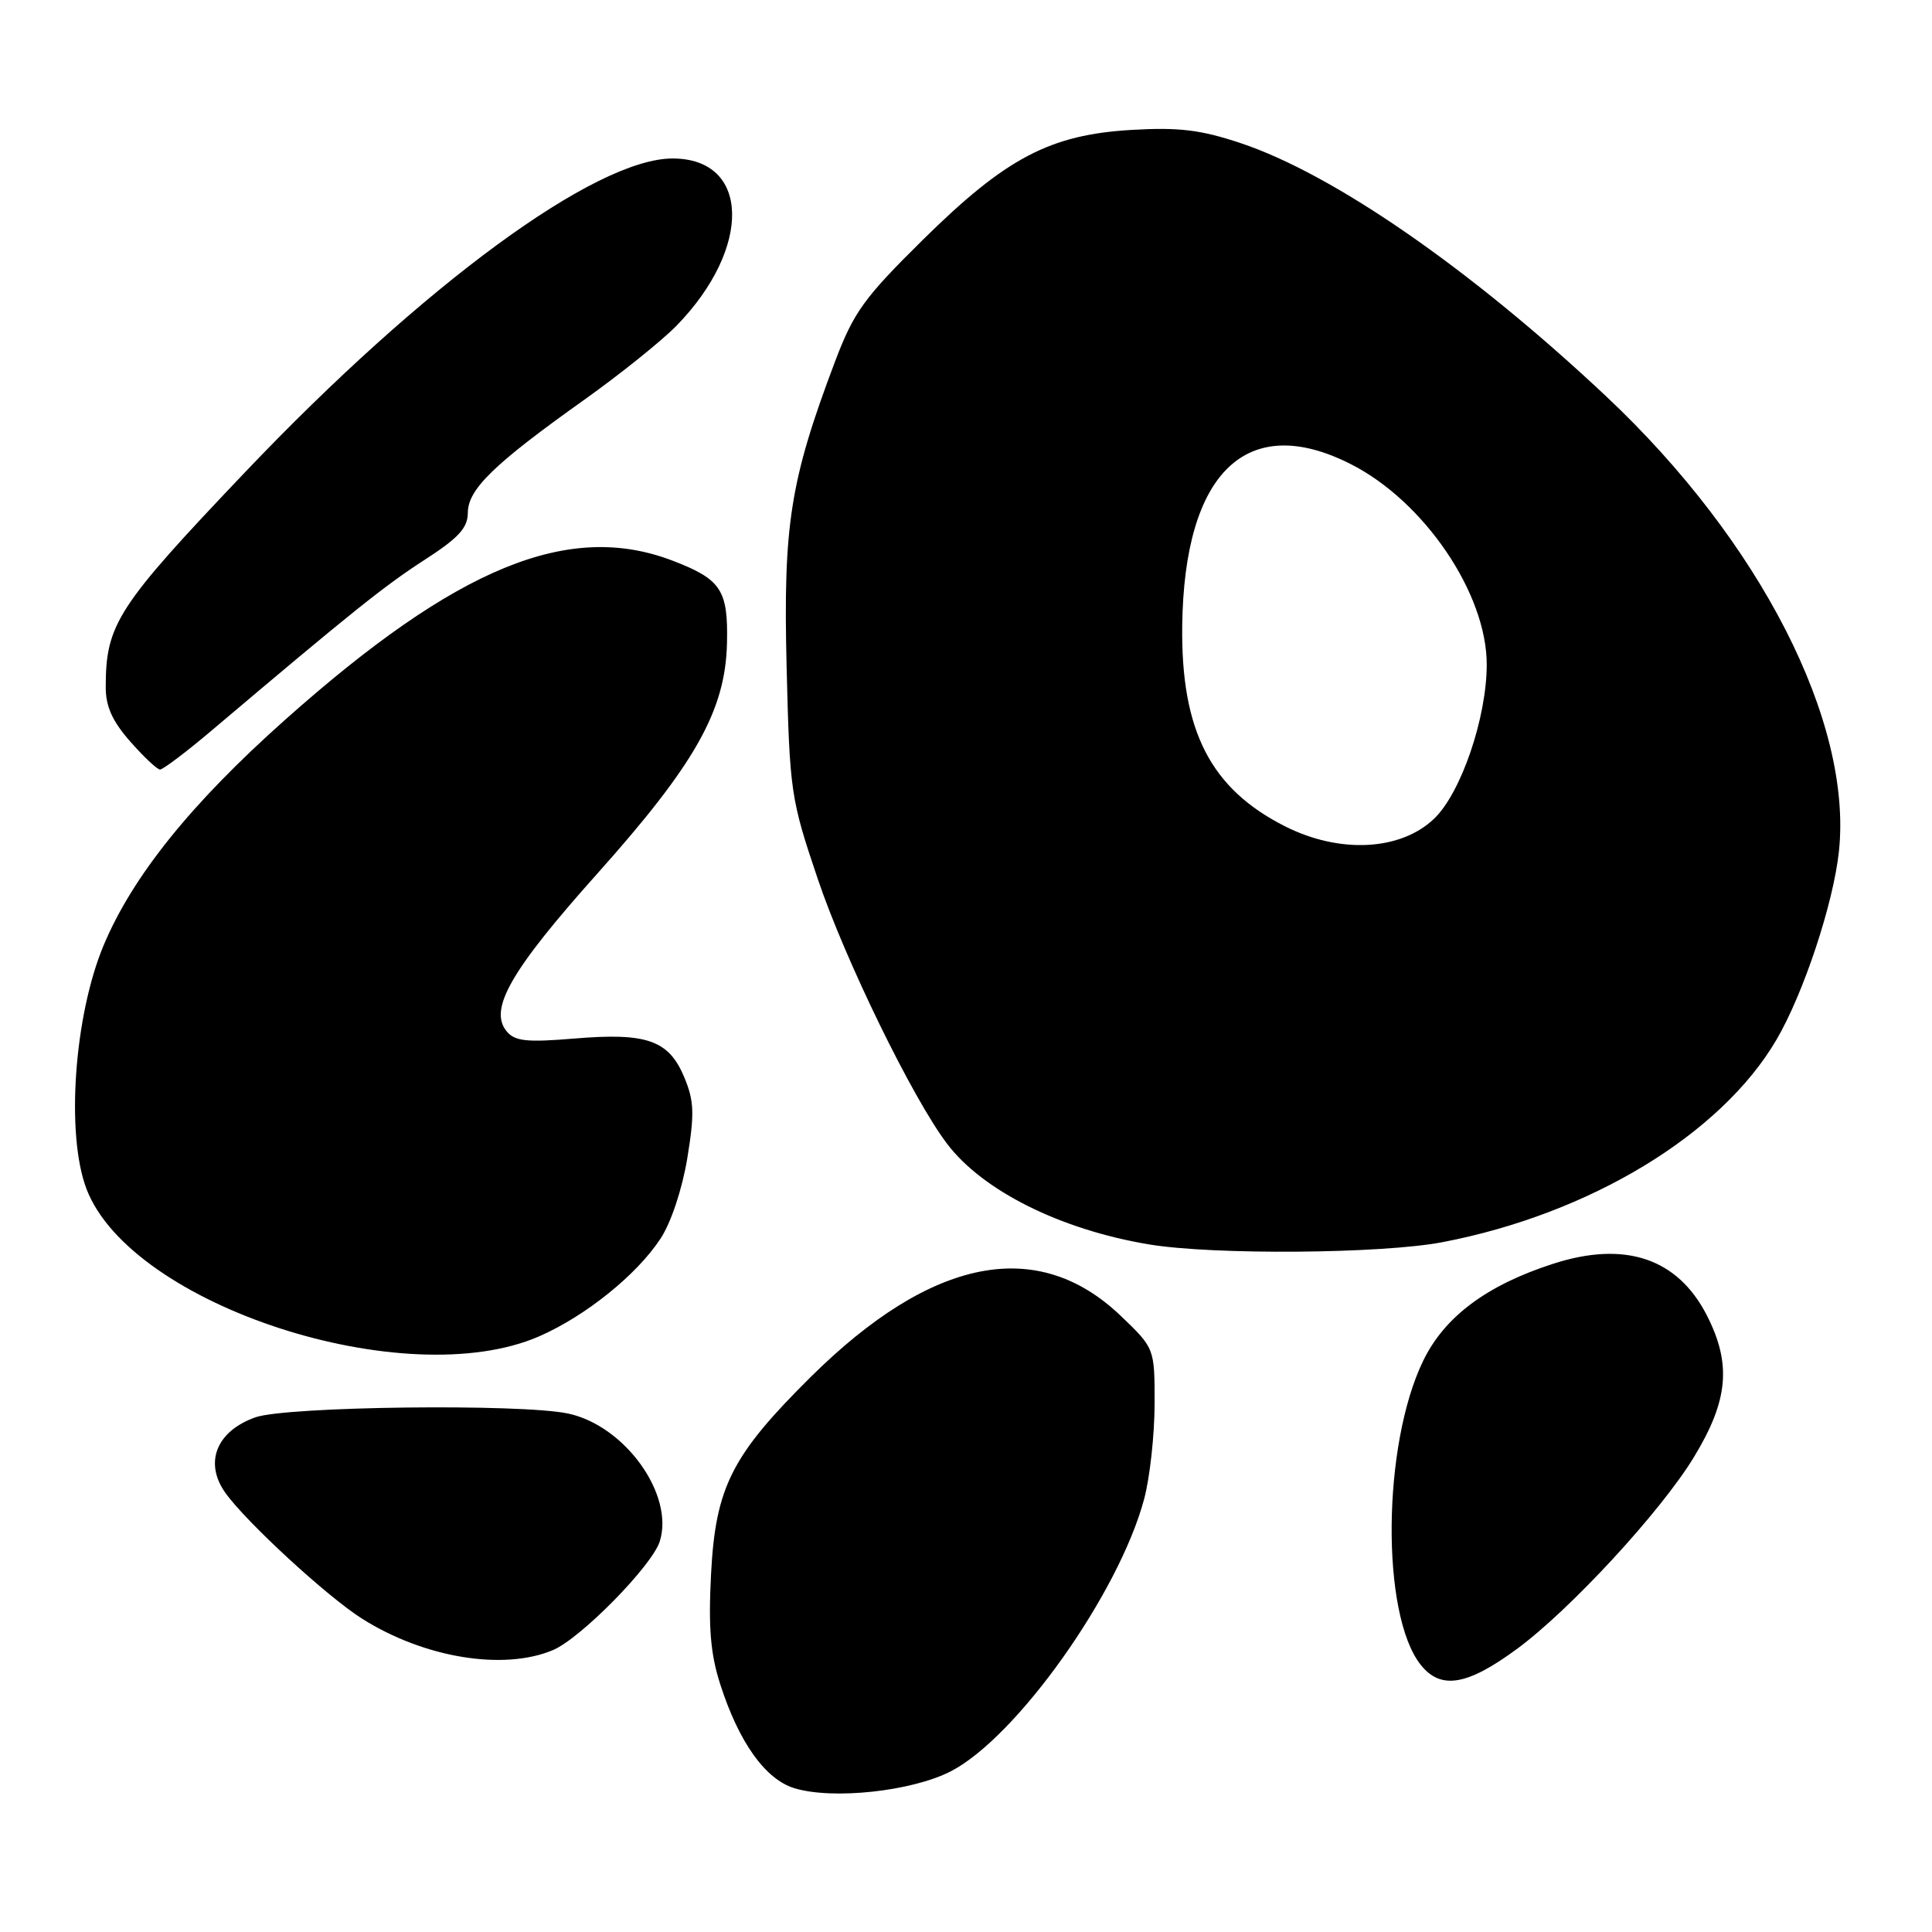 <?xml version="1.0" encoding="UTF-8" standalone="no"?>
<!DOCTYPE svg PUBLIC "-//W3C//DTD SVG 1.1//EN" "http://www.w3.org/Graphics/SVG/1.1/DTD/svg11.dtd" >
<svg xmlns="http://www.w3.org/2000/svg" xmlns:xlink="http://www.w3.org/1999/xlink" version="1.1" viewBox="0 0 256 256">
 <g >
 <path fill="currentColor"
d=" M 125.98 234.71 C 134.71 230.22 148.29 211.09 151.61 198.61 C 152.36 195.80 152.98 190.16 152.99 186.08 C 153.00 178.66 153.00 178.66 148.53 174.38 C 137.50 163.81 123.47 166.57 107.43 182.45 C 96.96 192.83 94.82 197.04 94.22 208.53 C 93.85 215.67 94.14 219.15 95.44 223.19 C 97.90 230.85 101.40 235.76 105.24 236.94 C 110.30 238.50 120.81 237.37 125.98 234.71 Z  M 200.94 218.54 C 208.02 213.35 220.06 200.30 224.45 193.08 C 229.03 185.55 229.46 180.73 226.15 174.26 C 222.27 166.71 215.30 164.38 205.79 167.46 C 196.98 170.30 191.40 174.48 188.57 180.33 C 183.16 191.50 182.98 213.89 188.23 220.57 C 190.88 223.93 194.36 223.37 200.94 218.54 Z  M 73.28 218.64 C 76.95 217.09 86.40 207.47 87.42 204.25 C 89.38 198.06 82.81 188.90 75.27 187.30 C 69.00 185.97 37.98 186.35 33.85 187.80 C 28.67 189.63 27.01 193.81 29.87 197.82 C 32.64 201.70 43.35 211.56 47.97 214.48 C 56.20 219.68 66.73 221.41 73.28 218.64 Z  M 71.47 177.06 C 77.60 174.37 84.36 168.94 87.52 164.13 C 88.92 162.01 90.39 157.57 91.07 153.48 C 92.04 147.54 91.98 145.88 90.66 142.72 C 88.61 137.83 85.71 136.81 76.12 137.61 C 69.80 138.14 68.22 137.97 67.14 136.66 C 64.72 133.75 67.67 128.60 79.11 115.80 C 92.14 101.22 96.12 94.15 96.33 85.22 C 96.49 78.18 95.56 76.77 89.17 74.31 C 75.40 69.01 60.56 75.09 37.75 95.40 C 25.33 106.46 17.58 116.09 13.74 125.24 C 9.82 134.59 8.71 150.32 11.46 157.54 C 17.35 172.97 53.75 184.81 71.47 177.06 Z  M 191.16 164.59 C 210.68 160.84 228.04 150.32 235.39 137.77 C 238.98 131.65 242.94 119.70 243.67 112.79 C 245.48 95.67 233.24 71.72 212.87 52.56 C 194.94 35.69 176.70 23.06 164.35 18.95 C 159.10 17.20 156.18 16.85 149.99 17.21 C 139.13 17.84 133.29 20.91 122.25 31.81 C 114.45 39.51 113.12 41.36 110.61 48.00 C 104.69 63.69 103.77 69.55 104.23 88.35 C 104.64 104.96 104.77 105.84 108.36 116.47 C 111.99 127.22 120.92 145.52 125.48 151.54 C 130.21 157.79 140.54 162.94 152.25 164.89 C 160.77 166.31 183.10 166.14 191.16 164.59 Z  M 28.10 96.75 C 46.57 81.12 50.97 77.60 56.22 74.21 C 60.75 71.29 61.98 69.96 61.99 67.95 C 62.00 64.84 65.42 61.51 77.31 53.05 C 82.16 49.60 87.71 45.14 89.66 43.14 C 99.69 32.83 99.40 21.00 89.12 21.00 C 78.91 21.00 56.13 37.71 32.52 62.52 C 15.51 80.39 14.02 82.70 14.01 91.03 C 14.00 93.60 14.89 95.57 17.25 98.25 C 19.04 100.28 20.81 101.95 21.20 101.97 C 21.58 101.98 24.69 99.64 28.10 96.75 Z  M 170.25 109.48 C 160.41 104.50 156.48 96.84 156.65 82.94 C 156.90 62.55 165.24 54.53 178.97 61.49 C 188.71 66.42 197.00 78.63 197.00 88.05 C 197.00 95.09 193.60 105.06 190.03 108.48 C 185.57 112.74 177.50 113.15 170.25 109.48 Z "/>
</g>
</svg>